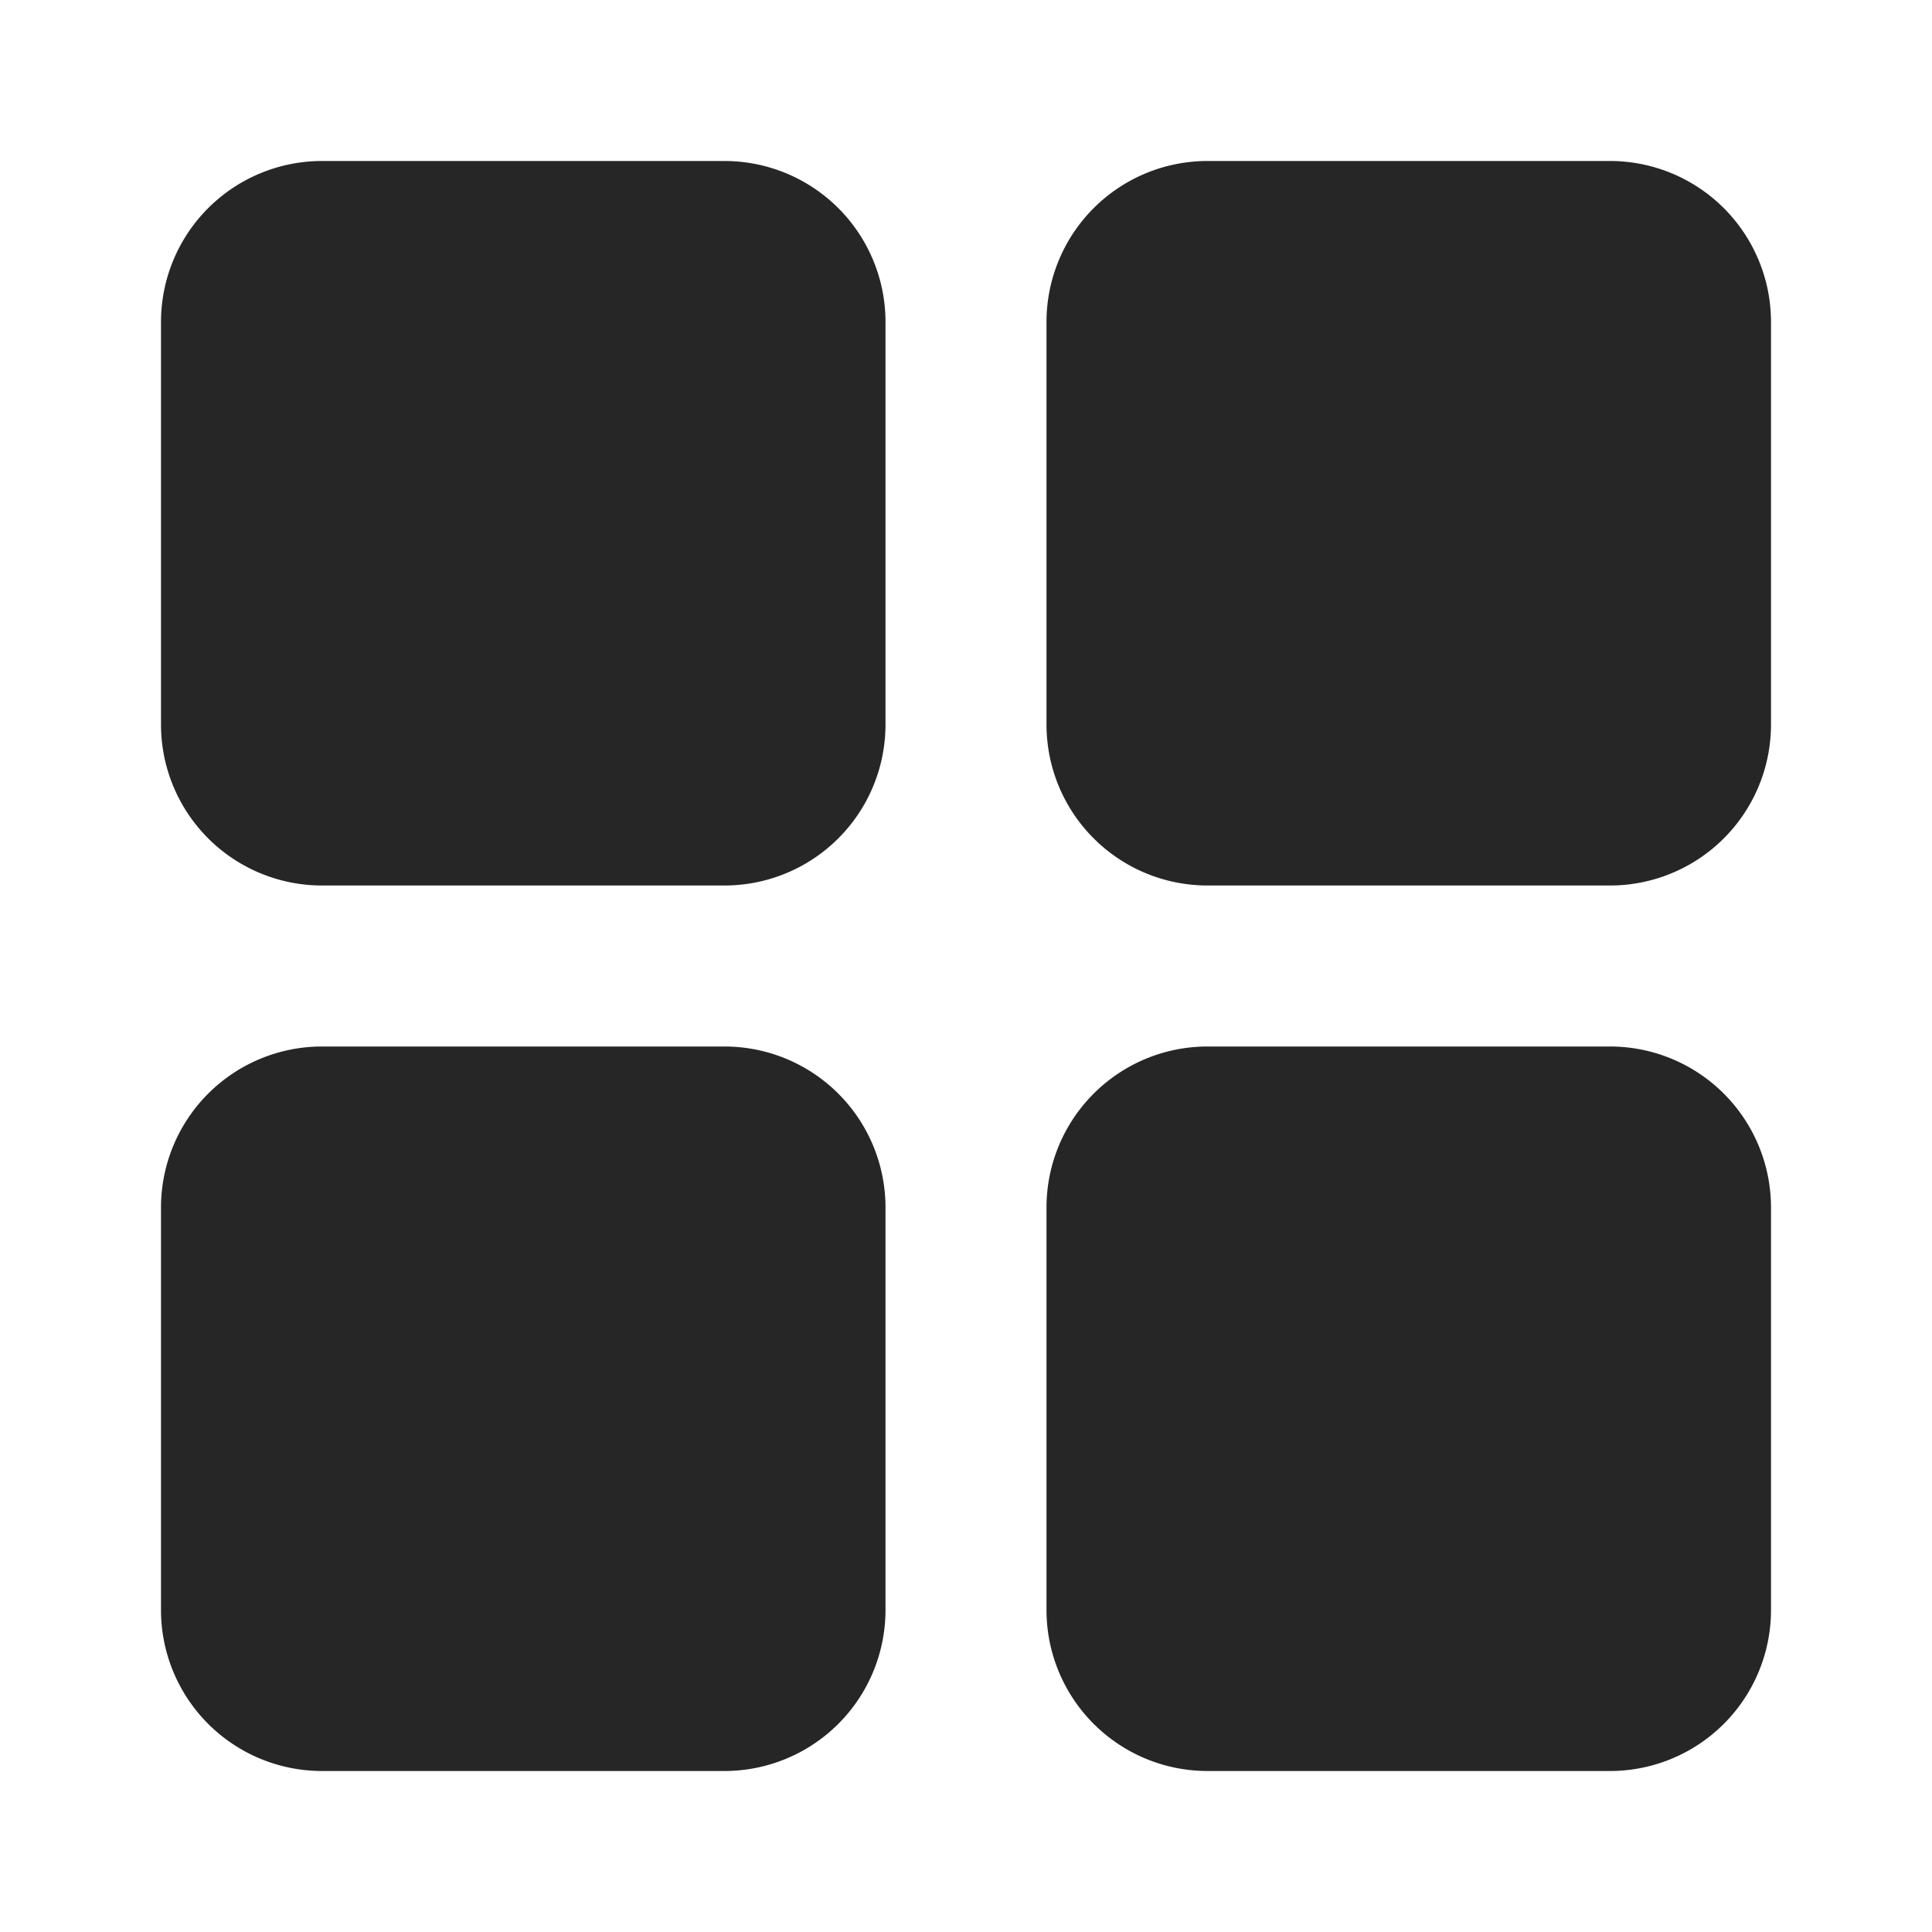 <svg xmlns="http://www.w3.org/2000/svg" width="24" height="24">
    <path fill="#262626" fill-rule="evenodd" d="M9 13a2 2 0 012 2v5a2 2 0 01-2 2H4a2 2 0 01-2-2v-5a2 2 0 012-2h5zm11 0a2 2 0 012 2v5a2 2 0 01-2 2h-5a2 2 0 01-2-2v-5a2 2 0 012-2h5zM9 2a2 2 0 012 2v5a2 2 0 01-2 2H4a2 2 0 01-2-2V4a2 2 0 012-2h5zm11 0a2 2 0 012 2v5a2 2 0 01-2 2h-5a2 2 0 01-2-2V4a2 2 0 012-2h5z"/>
</svg>
